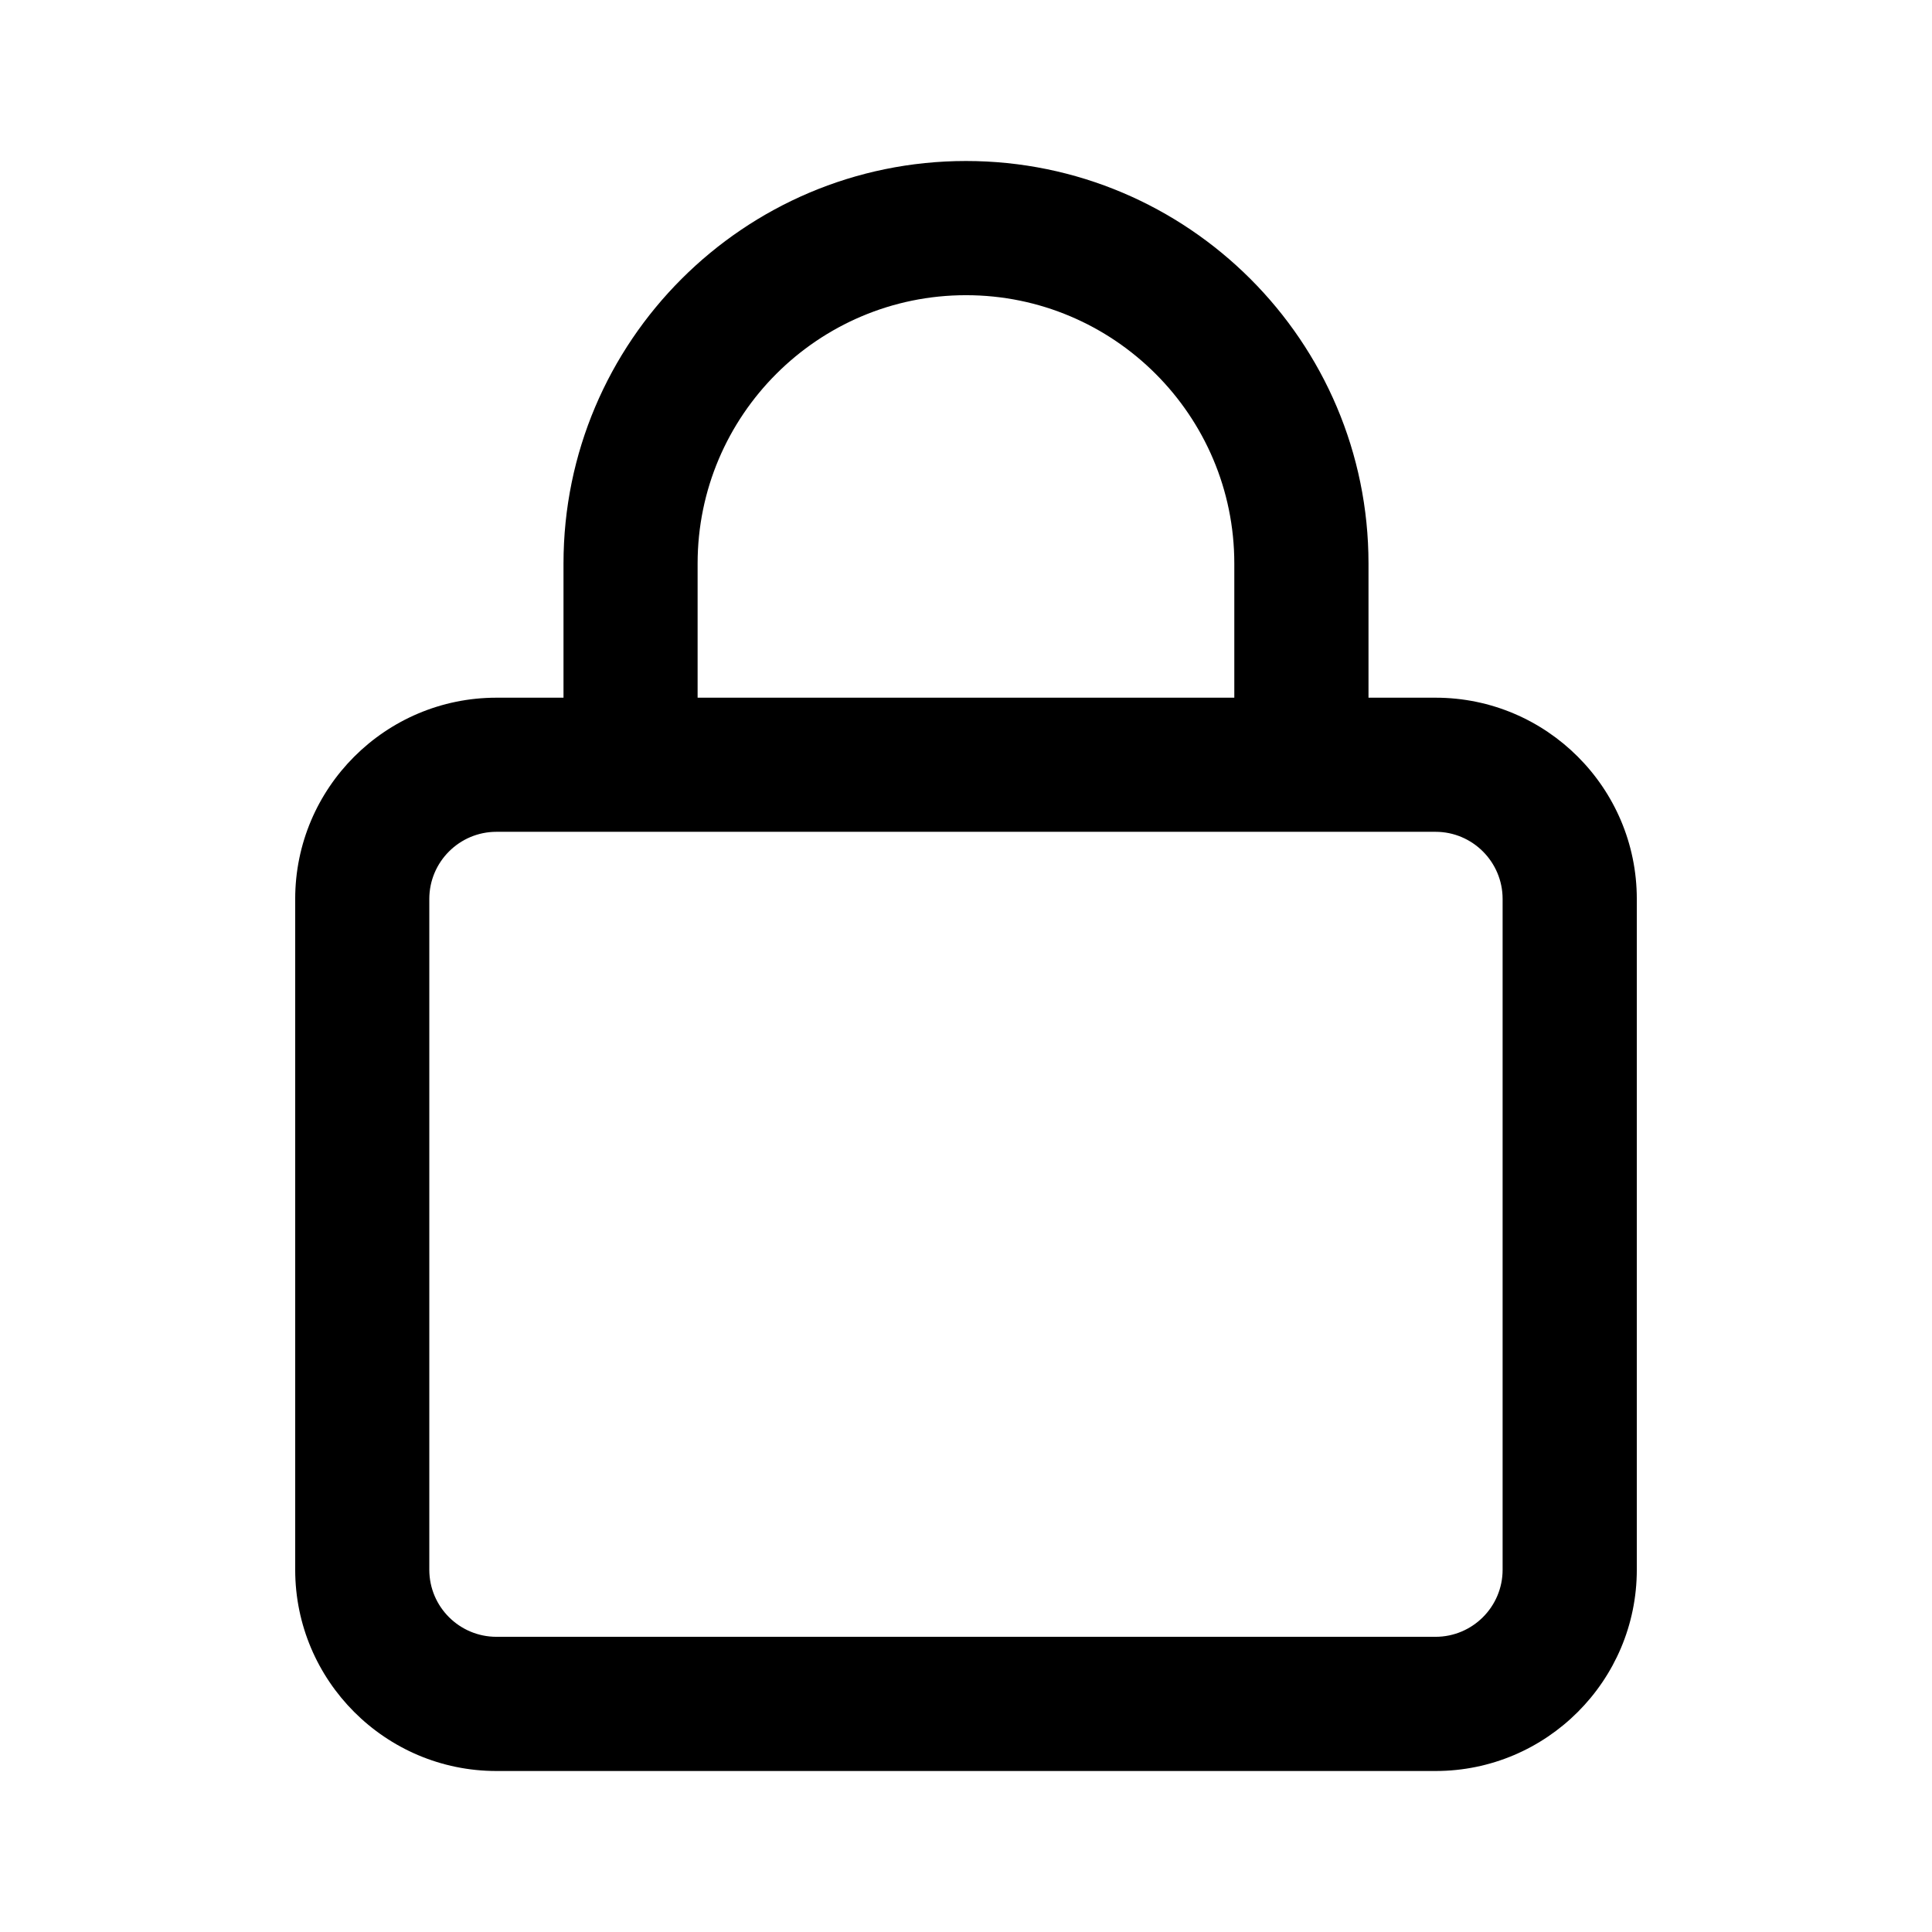 <svg viewBox="0 0 24 24" fill="none" xmlns="http://www.w3.org/2000/svg">
<path fill-rule="evenodd" clip-rule="evenodd" d="M18.666 19.5C18.666 19.96 18.292 20.333 17.833 20.333H6.167C5.707 20.333 5.333 19.96 5.333 19.5V11.167C5.333 10.707 5.707 10.333 6.167 10.333H17.833C18.292 10.333 18.666 10.707 18.666 11.167V19.5ZM8.666 7C8.666 5.162 10.162 3.667 12 3.667C13.838 3.667 15.333 5.162 15.333 7V8.667H8.666V7ZM17.833 8.667H17V7C17 4.242 14.757 2 12 2C9.242 2 7 4.242 7 7V8.667H6.167C4.788 8.667 3.667 9.788 3.667 11.167V19.5C3.667 20.878 4.788 22 6.167 22H17.833C19.212 22 20.333 20.878 20.333 19.5V11.167C20.333 9.788 19.212 8.667 17.833 8.667Z" fill="currentColor"/>
</svg>